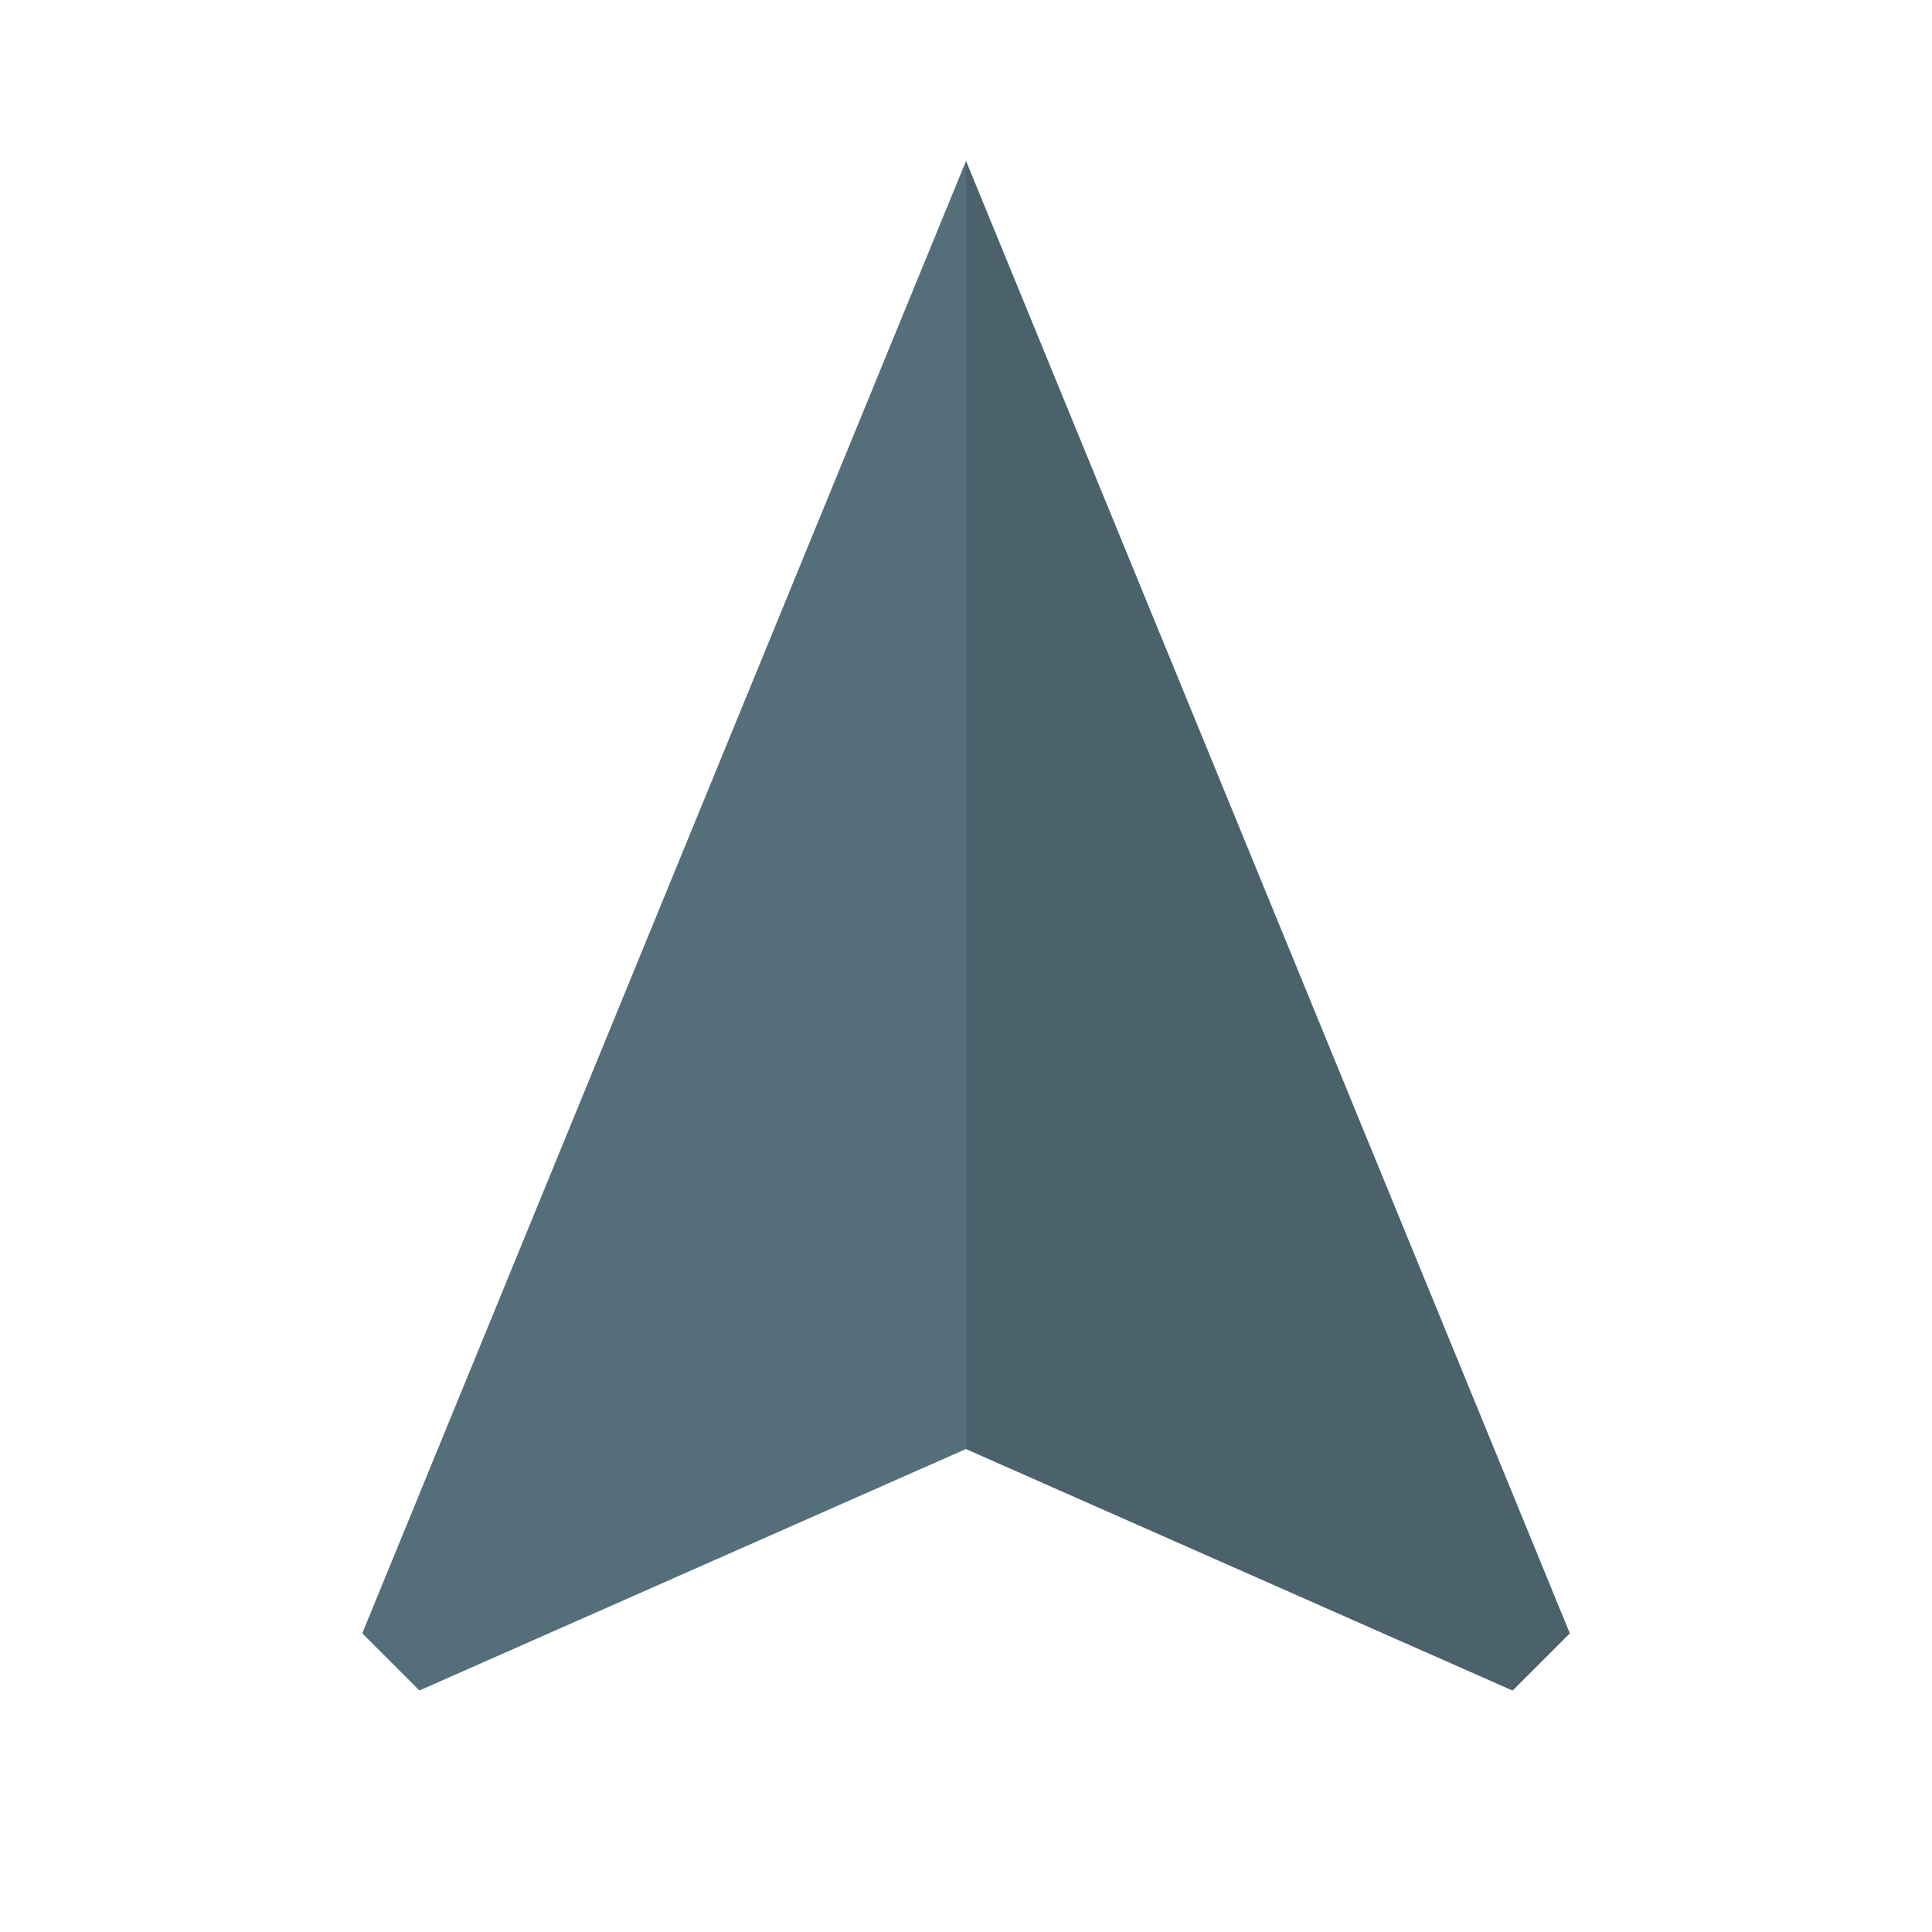 <svg version="1.1" xmlns="http://www.w3.org/2000/svg" viewBox="0 0 24 24" enable-background="new 0 0 24 24"><polygon fill="#546E7A" points="19.5,20.29 18.79,21 12,18 5.21,21 4.5,20.29 12,2 "/><polygon opacity="0.6" fill="#455A64" points="19.5,20.29 18.79,21 12,18 12,2 "/></svg>